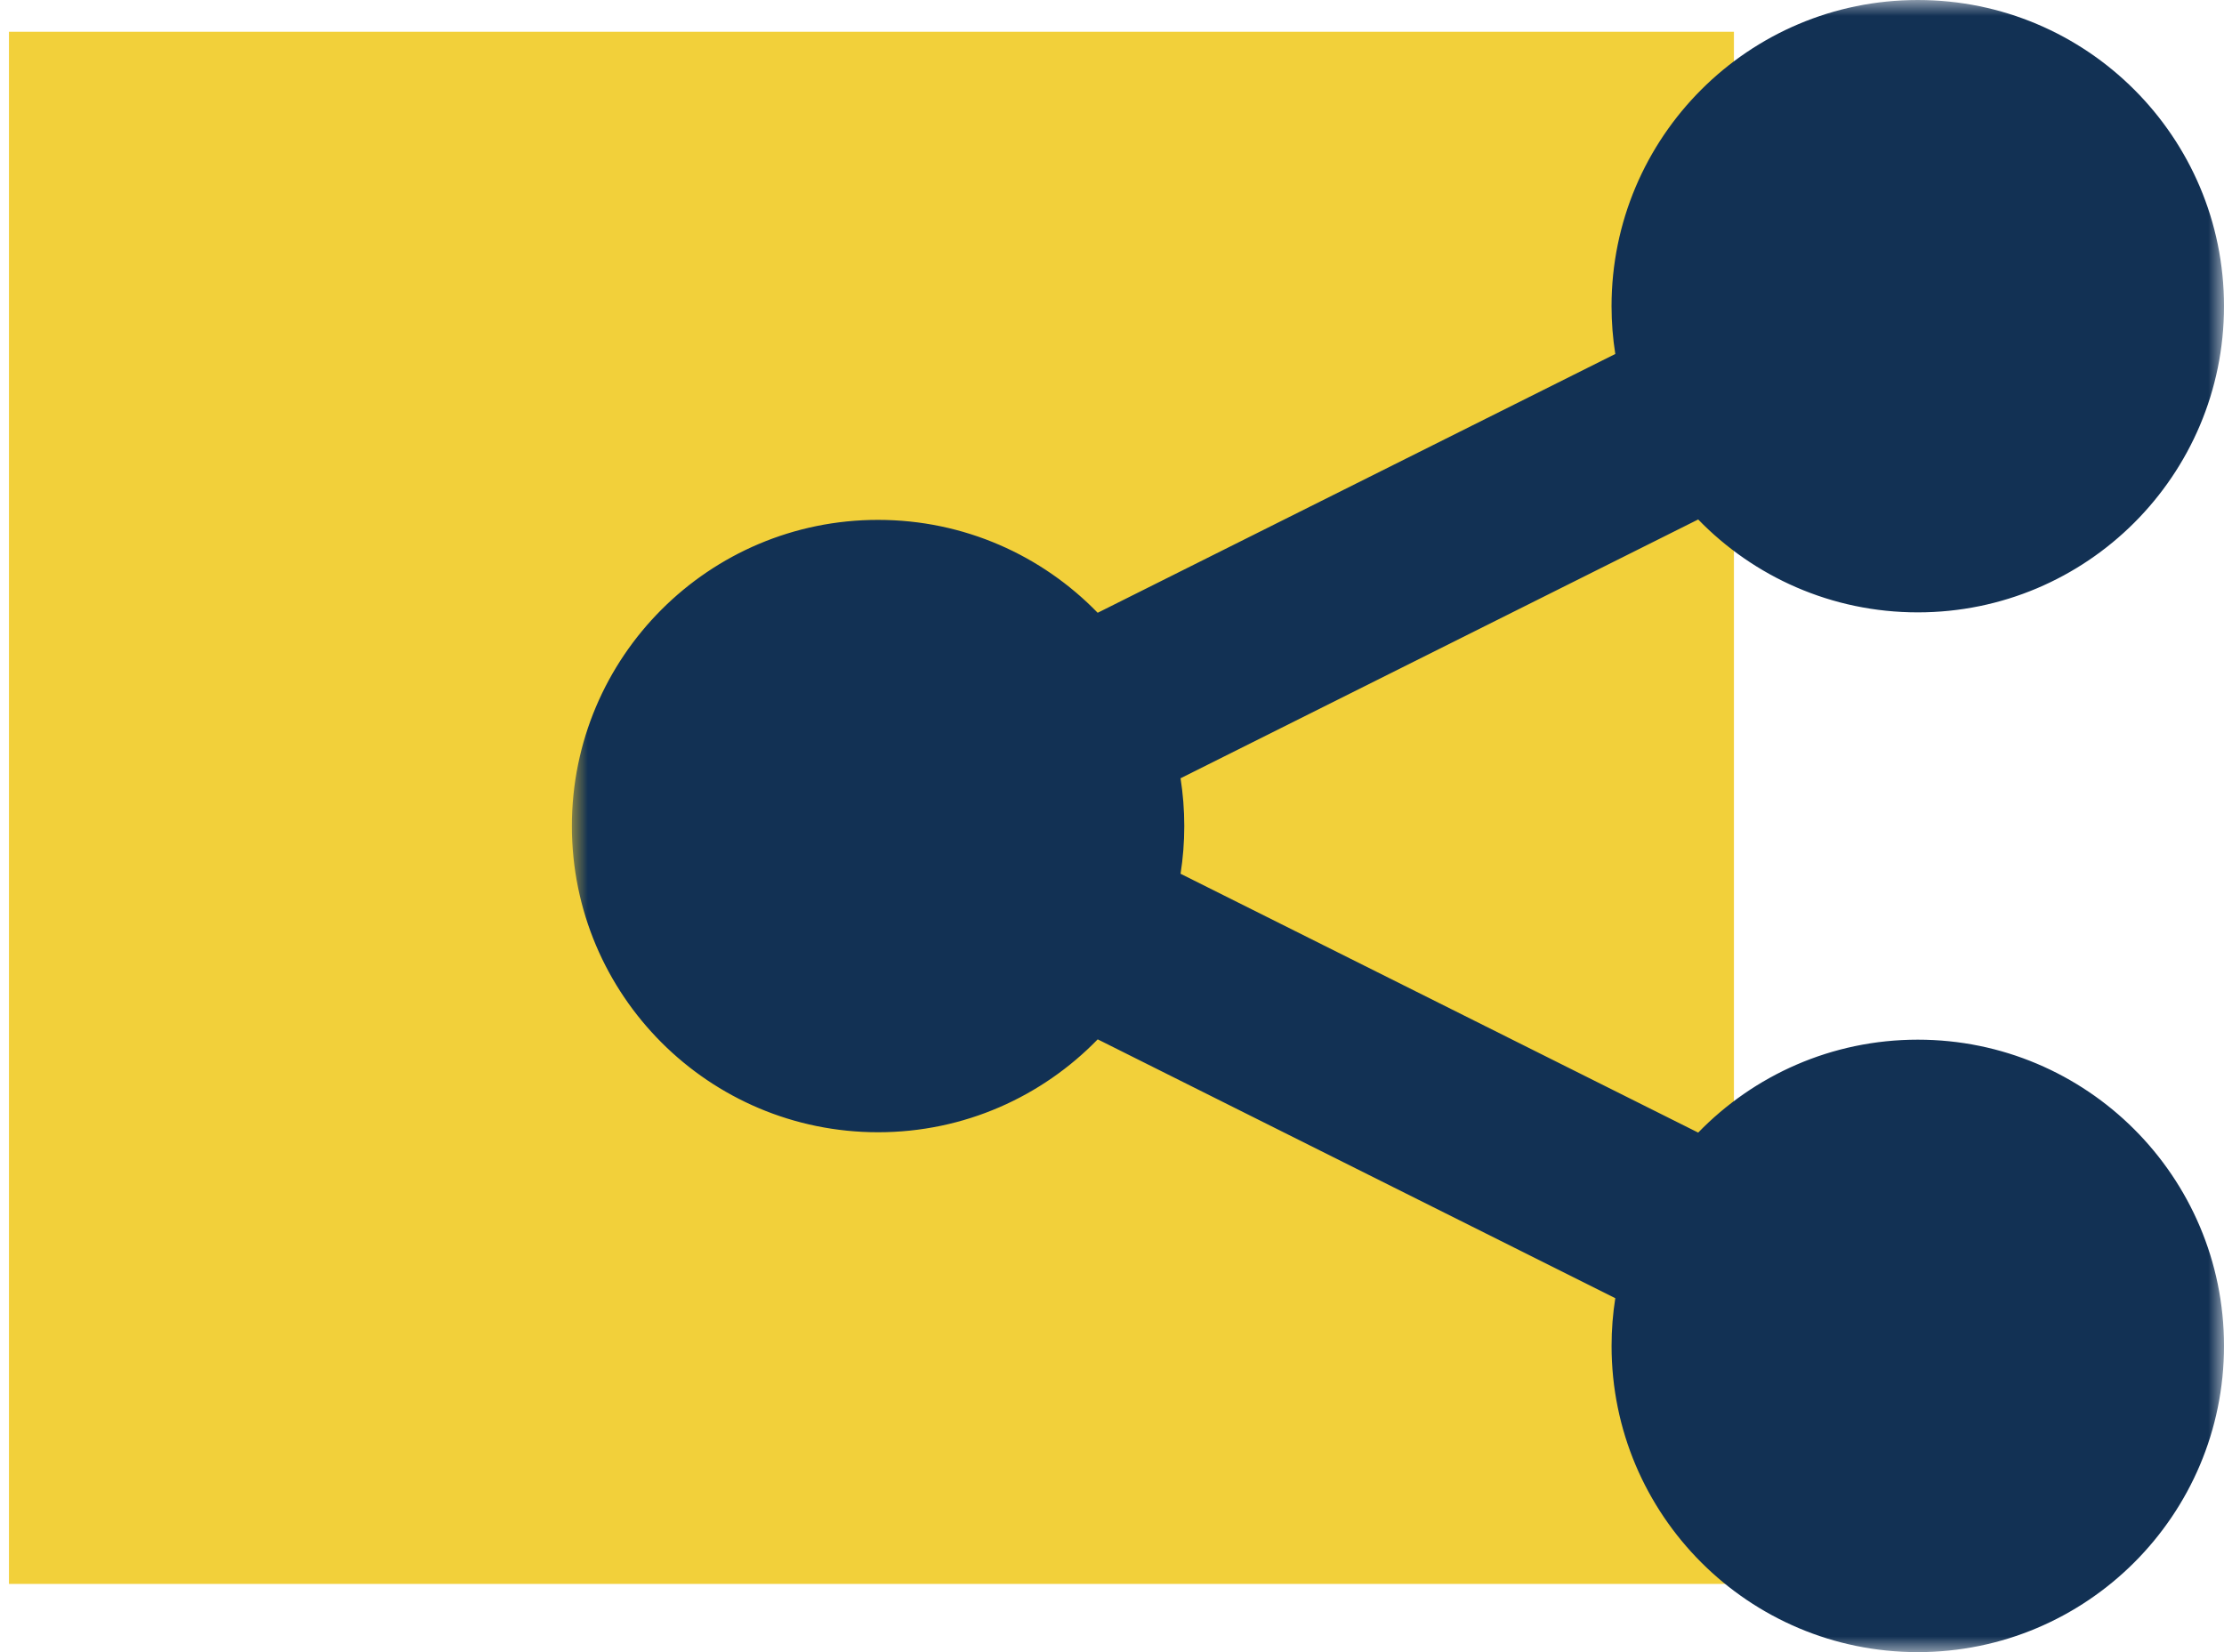 <?xml version="1.0" encoding="UTF-8"?>
<svg width="70px" height="52px" viewBox="0 0 70 52" version="1.1" xmlns="http://www.w3.org/2000/svg" xmlns:xlink="http://www.w3.org/1999/xlink">
    <!-- Generator: Sketch 51.2 (57519) - http://www.bohemiancoding.com/sketch -->
    <title>Group 14</title>
    <desc>Created with Sketch.</desc>
    <defs>
        <polygon id="path-1" points="0 0 52 0 52 52 0 52"></polygon>
    </defs>
    <g id="final" stroke="none" stroke-width="1" fill="none" fill-rule="evenodd">
        <g id="Riff" transform="translate(-925, -772)">
            <g id="Group-14" transform="translate(925, 772)">
                <g id="Page-1" transform="translate(0, 1)" fill="#F2D03A">
                    <polygon id="Fill-1" points="0.282 48.853 54.575 48.853 54.575 0 0.282 0"></polygon>
                </g>
                <g id="Page-1" transform="translate(18, 0)">
                    <mask id="mask-2" fill="white">
                        <use xlink:href="#path-1"></use>
                    </mask>
                    <g id="Clip-2"></g>
                    <path d="M42.362,32.723 C39.65,32.723 37.202,33.845 35.45,35.648 L19.158,27.501 C19.235,27.011 19.275,26.511 19.275,25.998 C19.275,25.488 19.234,24.986 19.158,24.496 L35.45,16.35 C37.201,18.153 39.65,19.274 42.362,19.274 C47.684,19.274 52,14.959 52,9.637 C52,4.315 47.684,0 42.362,0 C37.039,0 32.723,4.315 32.723,9.639 C32.723,10.149 32.764,10.651 32.841,11.141 L16.549,19.287 C14.798,17.484 12.349,16.363 9.637,16.363 C4.315,16.362 0,20.677 0,26 C0,31.323 4.315,35.637 9.638,35.637 C12.35,35.637 14.798,34.515 16.55,32.713 L32.841,40.86 C32.764,41.349 32.724,41.85 32.724,42.363 C32.724,47.685 37.04,52 42.363,52 C47.684,51.999 52,47.684 52,42.362 C52,37.038 47.684,32.723 42.362,32.723" id="Fill-1" fill="#123154" mask="url(#mask-2)"></path>
                </g>
            </g>
        </g>
    </g>
</svg>